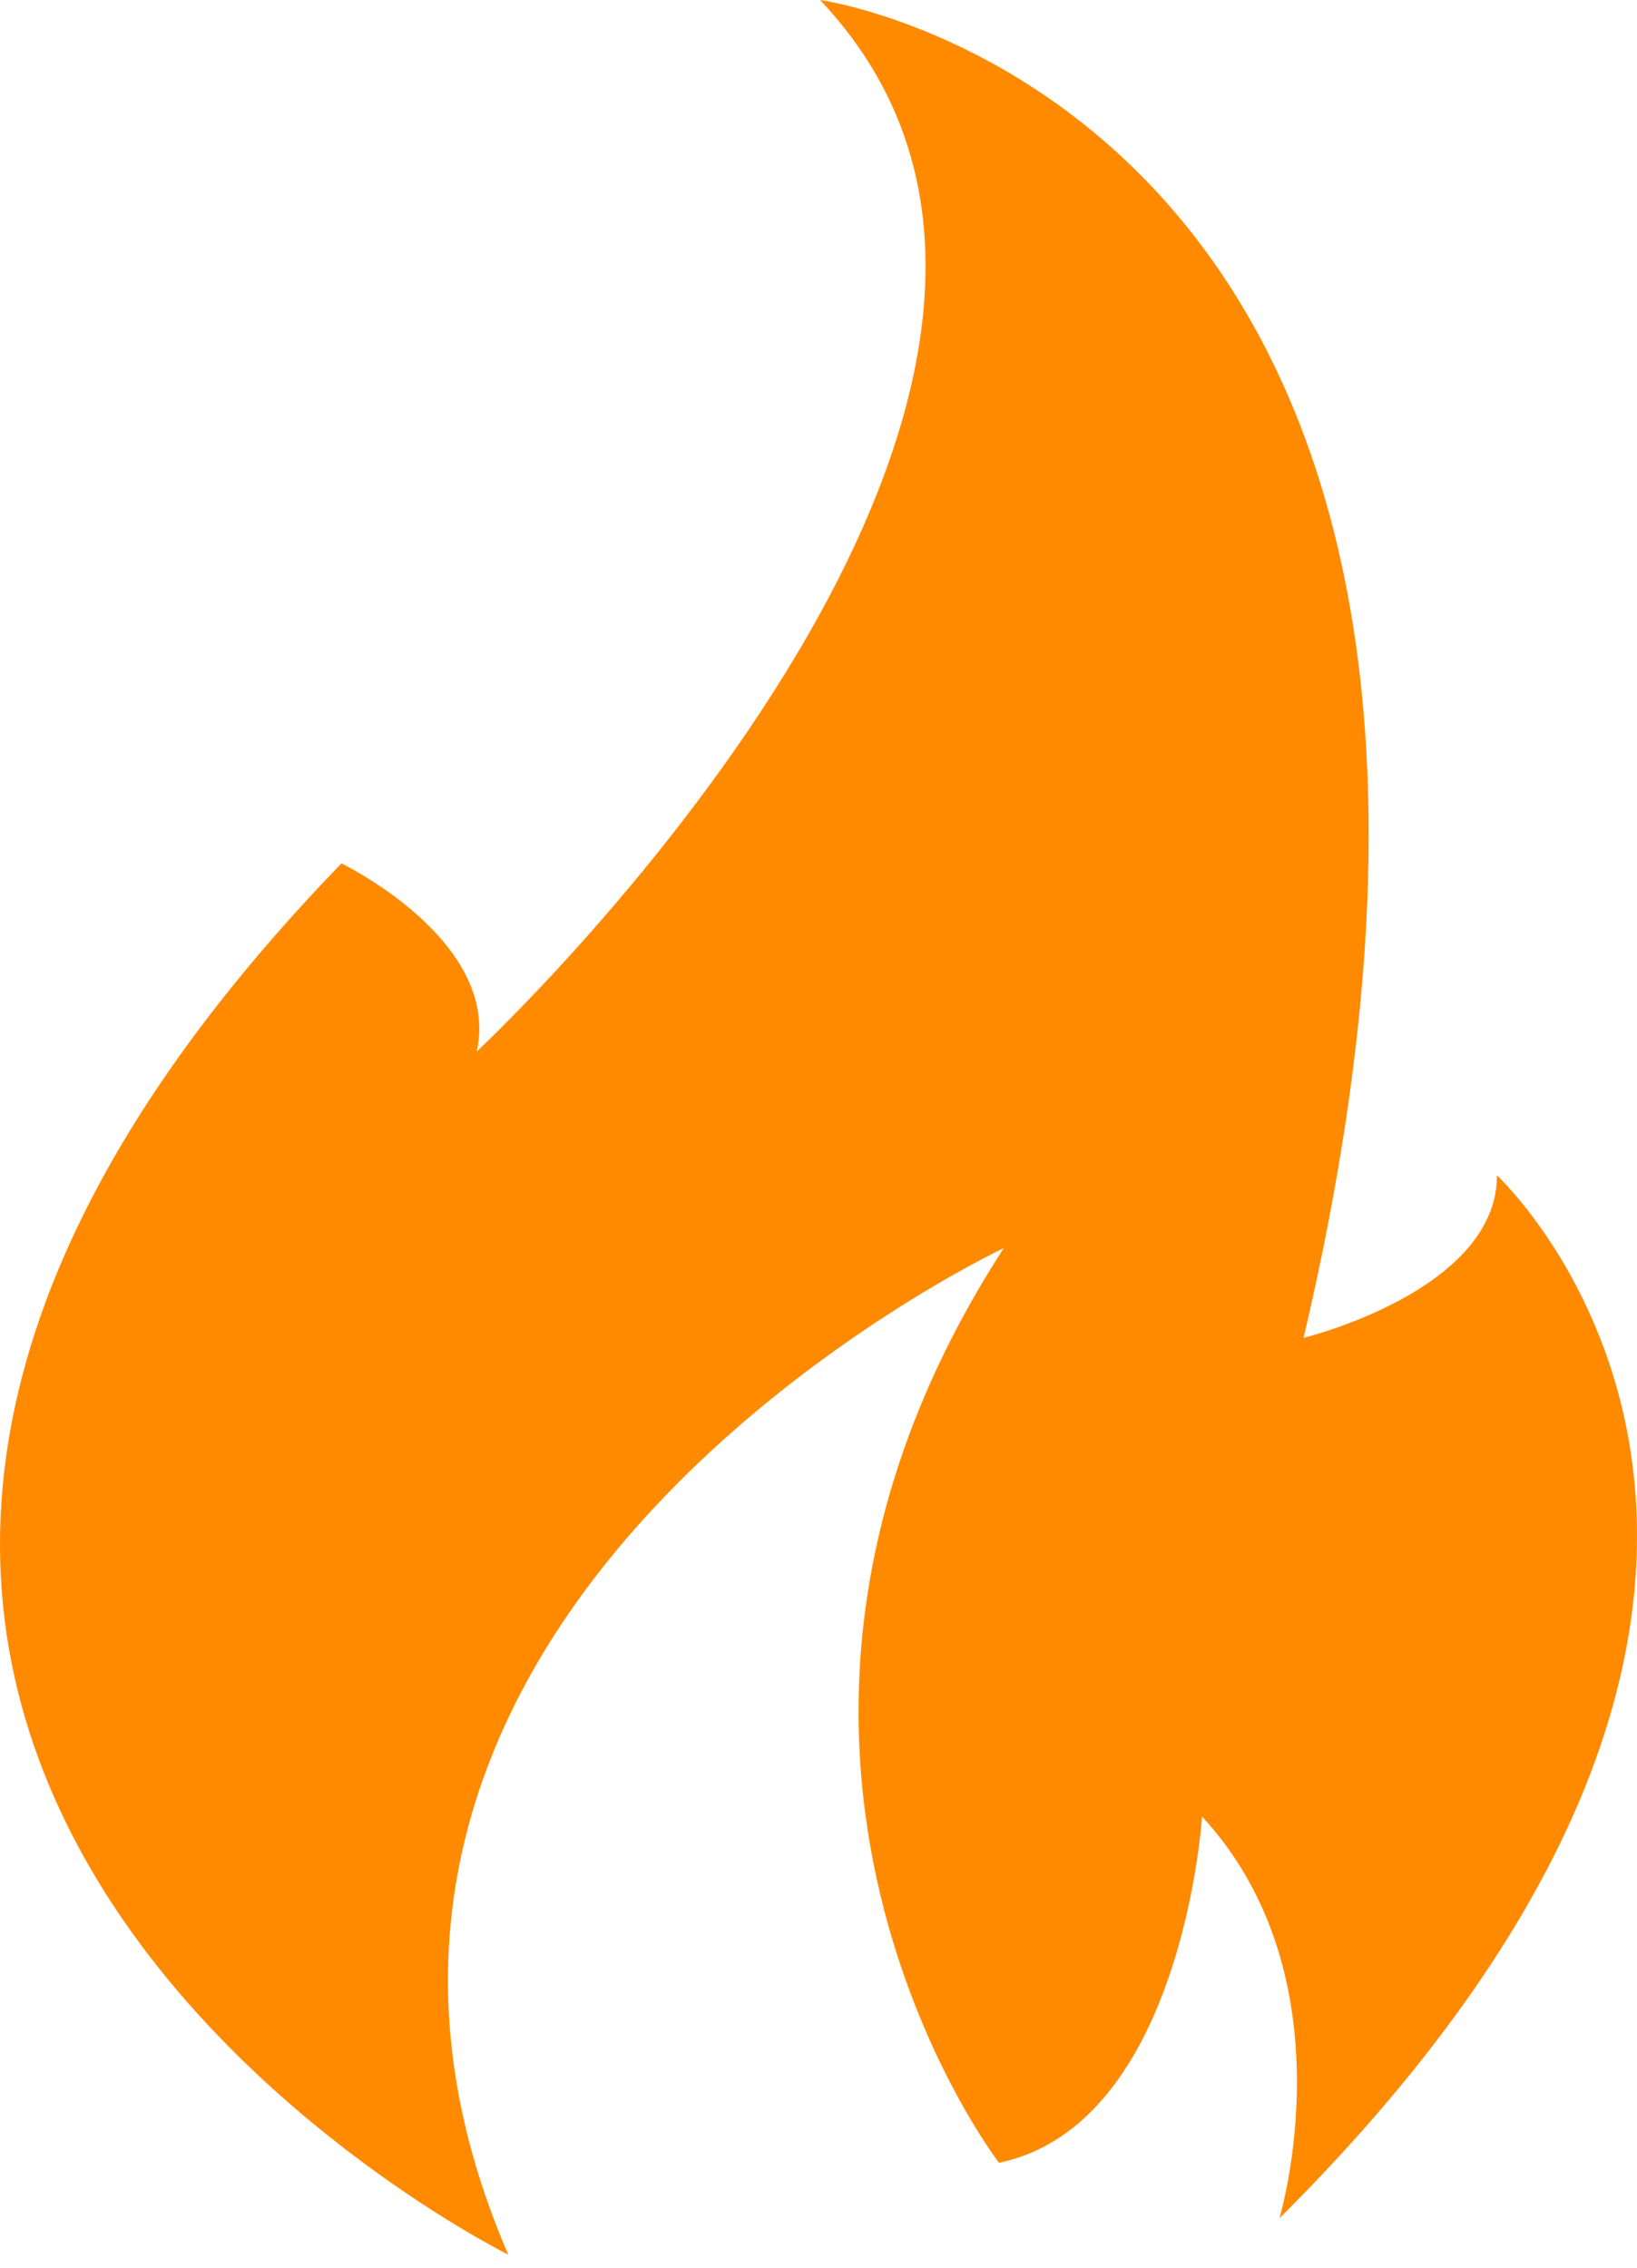 <?xml version="1.0" encoding="UTF-8"?>
<svg width="96px" height="133px" viewBox="0 0 96 133" version="1.1" xmlns="http://www.w3.org/2000/svg" xmlns:xlink="http://www.w3.org/1999/xlink">
    <!-- Generator: Sketch 53.2 (72643) - https://sketchapp.com -->
    <title>Fill 36</title>
    <desc>Created with Sketch.</desc>
    <g id="Page-1" stroke="none" stroke-width="1" fill="none" fill-rule="evenodd">
        <path d="M20.023,50.638 C20.023,50.638 29.38,55.151 27.961,61.668 C27.961,61.668 69.643,22.813 48.093,0 C48.093,0 93.459,6.267 76.446,78.464 C76.446,78.464 87.788,75.706 87.788,68.938 C87.788,68.938 113.02,92.252 75.028,130.105 C75.028,130.105 79.281,116.065 70.492,106.54 C70.492,106.54 69.36,124.591 58.584,126.847 C58.584,126.847 39.868,102.53 58.866,73.2 C58.866,73.2 13.502,94.508 29.806,132.236 C29.806,132.236 -30.162,102.53 20.023,50.638 Z" id="Fill-36" fill="#FF8A00"></path>
    </g>
</svg>